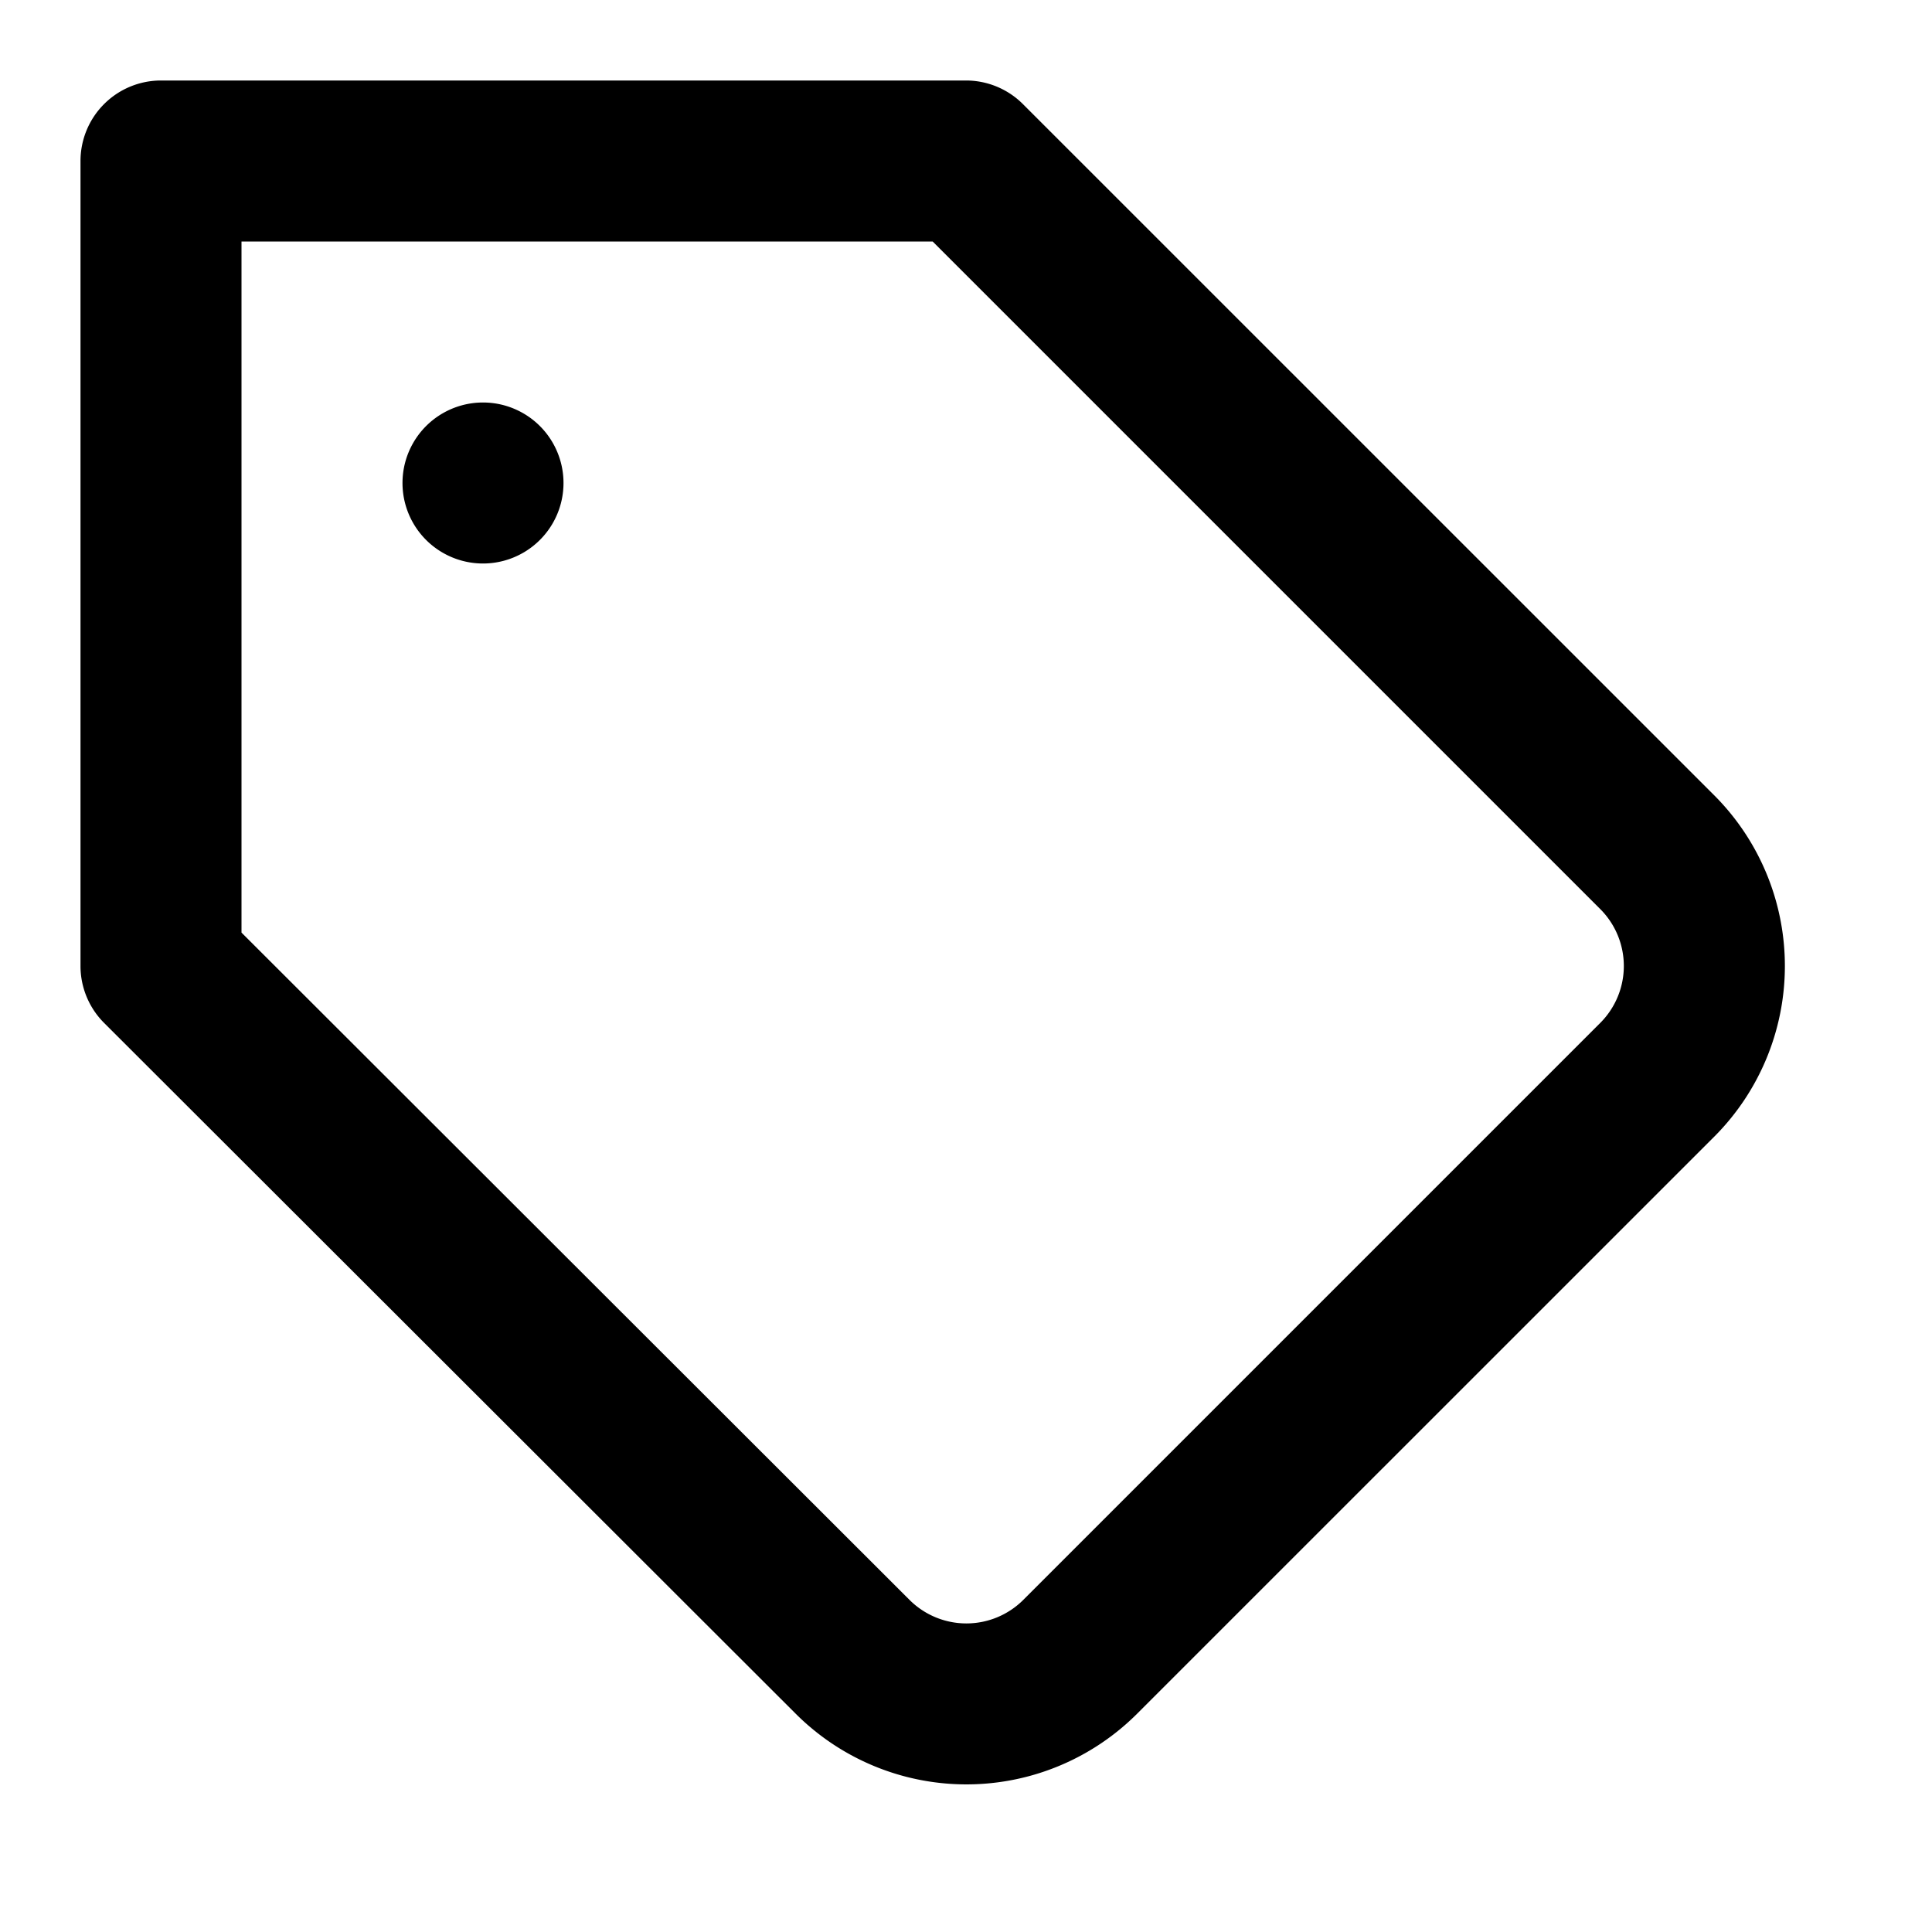 <svg viewBox="0 0 24 24" xmlns="http://www.w3.org/2000/svg"><path d="M21.3 14.115l-7.173 7.172a3 3 0 0 1-4.244 0l-8.59-8.58A1 1 0 0 1 1 12V2a1 1 0 0 1 1-1h10a1 1 0 0 1 .707.293L21.3 9.885a3 3 0 0 1 0 4.23zM3 11.585l8.297 8.288a1 1 0 0 0 1.416 0l7.17-7.17-.002.002a1 1 0 0 0 .002-1.408L11.586 3H3v8.585zM6 7a1 1 0 1 1 0-2 1 1 0 0 1 0 2z"/></svg>